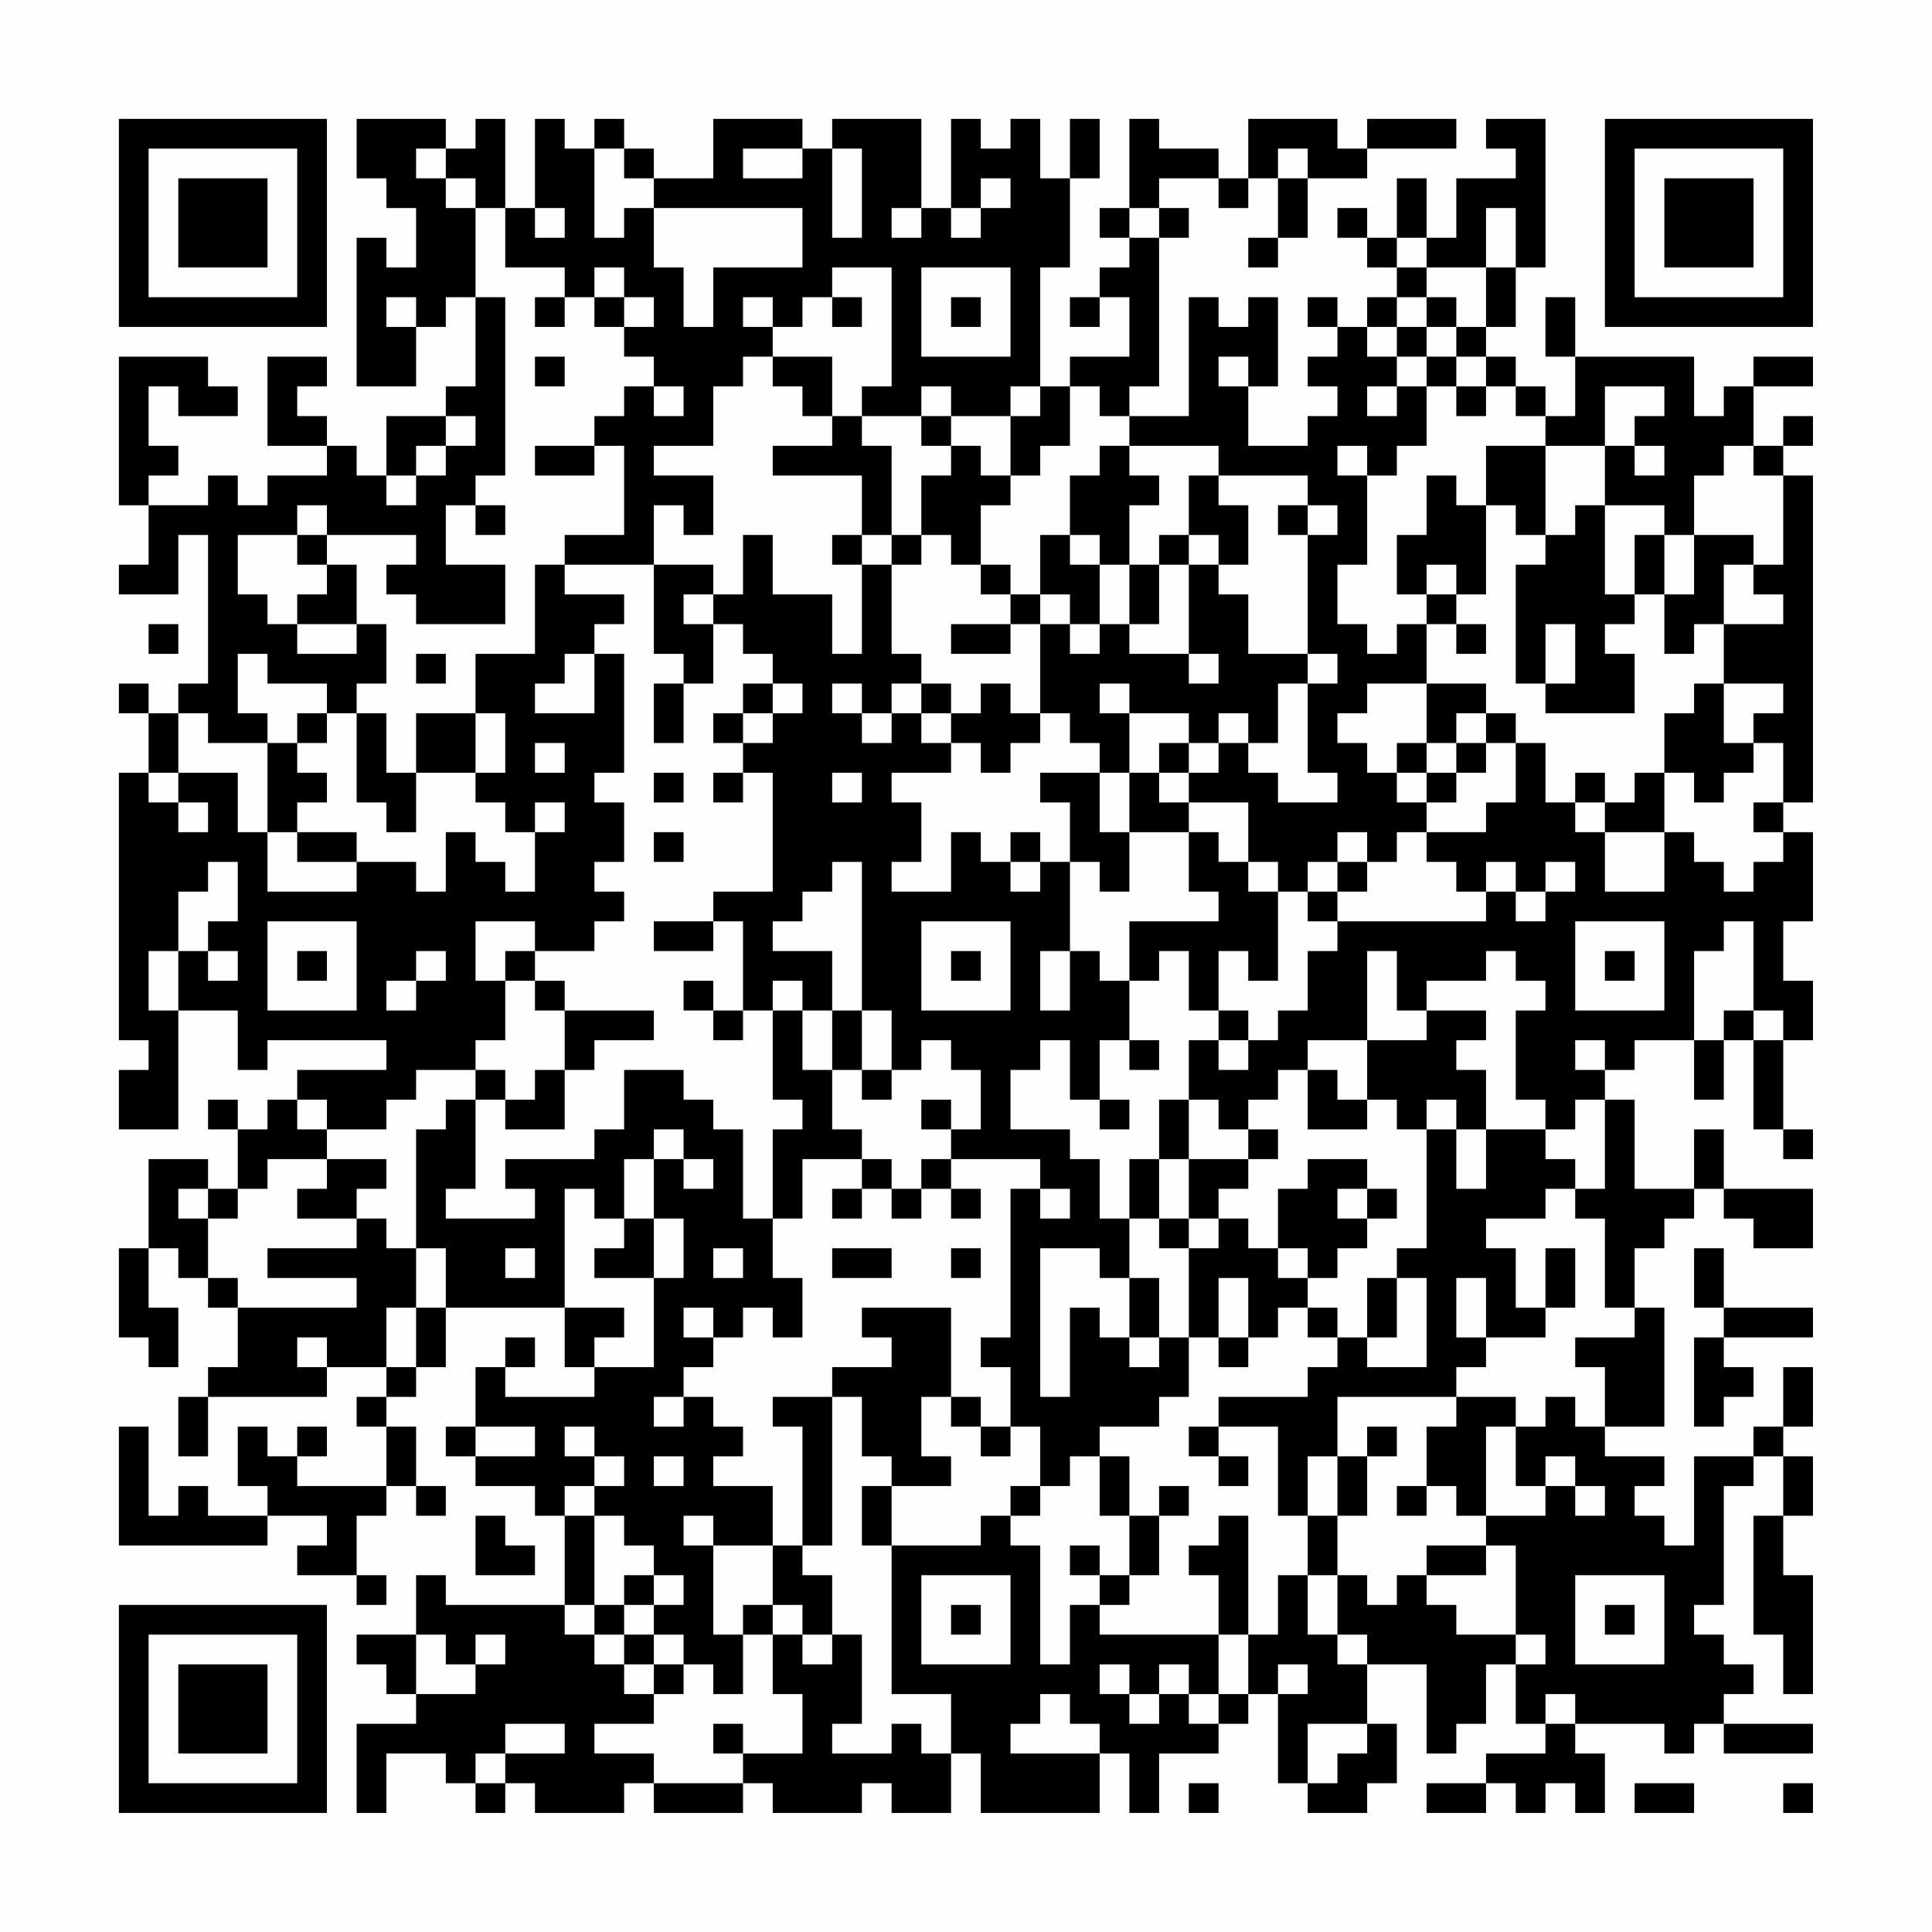 <?xml version="1.0" encoding="UTF-8"?>
<svg xmlns="http://www.w3.org/2000/svg" version="1.1" width="300" height="300" viewBox="0 0 300 300"><rect x="0" y="0" width="300" height="300" fill="#fefefe"/><g transform="scale(4.615)"><g transform="translate(4,4)"><path fill-rule="evenodd" d="M8 0L8 2L9 2L9 3L10 3L10 5L9 5L9 4L8 4L8 9L10 9L10 7L11 7L11 6L12 6L12 9L11 9L11 10L9 10L9 12L8 12L8 11L7 11L7 10L6 10L6 9L7 9L7 8L5 8L5 11L7 11L7 12L5 12L5 13L4 13L4 12L3 12L3 13L1 13L1 12L2 12L2 11L1 11L1 9L2 9L2 10L4 10L4 9L3 9L3 8L0 8L0 13L1 13L1 15L0 15L0 16L2 16L2 14L3 14L3 19L2 19L2 20L1 20L1 19L0 19L0 20L1 20L1 22L0 22L0 31L1 31L1 32L0 32L0 34L2 34L2 30L4 30L4 32L5 32L5 31L9 31L9 32L6 32L6 33L5 33L5 34L4 34L4 33L3 33L3 34L4 34L4 36L3 36L3 35L1 35L1 38L0 38L0 41L1 41L1 42L2 42L2 40L1 40L1 38L2 38L2 39L3 39L3 40L4 40L4 42L3 42L3 43L2 43L2 45L3 45L3 43L7 43L7 42L9 42L9 43L8 43L8 44L9 44L9 46L6 46L6 45L7 45L7 44L6 44L6 45L5 45L5 44L4 44L4 46L5 46L5 47L3 47L3 46L2 46L2 47L1 47L1 44L0 44L0 48L5 48L5 47L7 47L7 48L6 48L6 49L8 49L8 50L9 50L9 49L8 49L8 47L9 47L9 46L10 46L10 47L11 47L11 46L10 46L10 44L9 44L9 43L10 43L10 42L11 42L11 40L15 40L15 42L16 42L16 43L13 43L13 42L14 42L14 41L13 41L13 42L12 42L12 44L11 44L11 45L12 45L12 46L14 46L14 47L15 47L15 50L11 50L11 49L10 49L10 51L8 51L8 52L9 52L9 53L10 53L10 54L8 54L8 57L9 57L9 55L11 55L11 56L12 56L12 57L13 57L13 56L14 56L14 57L17 57L17 56L18 56L18 57L21 57L21 56L22 56L22 57L25 57L25 56L26 56L26 57L28 57L28 55L29 55L29 57L33 57L33 55L34 55L34 57L35 57L35 55L37 55L37 54L38 54L38 53L39 53L39 56L40 56L40 57L42 57L42 56L43 56L43 54L42 54L42 52L44 52L44 55L45 55L45 54L46 54L46 52L47 52L47 54L48 54L48 55L46 55L46 56L44 56L44 57L46 57L46 56L47 56L47 57L48 57L48 56L49 56L49 57L50 57L50 55L49 55L49 54L52 54L52 55L53 55L53 54L54 54L54 55L57 55L57 54L54 54L54 53L55 53L55 52L54 52L54 51L53 51L53 50L54 50L54 46L55 46L55 45L56 45L56 47L55 47L55 51L56 51L56 53L57 53L57 49L56 49L56 47L57 47L57 45L56 45L56 44L57 44L57 42L56 42L56 44L55 44L55 45L53 45L53 48L52 48L52 47L51 47L51 46L52 46L52 45L50 45L50 44L52 44L52 40L51 40L51 38L52 38L52 37L53 37L53 36L54 36L54 37L55 37L55 38L57 38L57 36L54 36L54 34L53 34L53 36L51 36L51 33L50 33L50 32L51 32L51 31L53 31L53 33L54 33L54 31L55 31L55 34L56 34L56 35L57 35L57 34L56 34L56 31L57 31L57 29L56 29L56 27L57 27L57 24L56 24L56 23L57 23L57 12L56 12L56 11L57 11L57 10L56 10L56 11L55 11L55 9L57 9L57 8L55 8L55 9L54 9L54 10L53 10L53 8L49 8L49 6L48 6L48 8L49 8L49 10L48 10L48 9L47 9L47 8L46 8L46 7L47 7L47 5L48 5L48 0L46 0L46 1L47 1L47 2L45 2L45 4L44 4L44 2L43 2L43 4L42 4L42 3L41 3L41 4L42 4L42 5L43 5L43 6L42 6L42 7L41 7L41 6L40 6L40 7L41 7L41 8L40 8L40 9L41 9L41 10L40 10L40 11L38 11L38 9L39 9L39 6L38 6L38 7L37 7L37 6L36 6L36 10L34 10L34 9L35 9L35 4L36 4L36 3L35 3L35 2L37 2L37 3L38 3L38 2L39 2L39 4L38 4L38 5L39 5L39 4L40 4L40 2L42 2L42 1L45 1L45 0L42 0L42 1L41 1L41 0L38 0L38 2L37 2L37 1L35 1L35 0L34 0L34 3L33 3L33 4L34 4L34 5L33 5L33 6L32 6L32 7L33 7L33 6L34 6L34 8L32 8L32 9L31 9L31 5L32 5L32 2L33 2L33 0L32 0L32 2L31 2L31 0L30 0L30 1L29 1L29 0L28 0L28 3L27 3L27 0L24 0L24 1L23 1L23 0L20 0L20 2L18 2L18 1L17 1L17 0L16 0L16 1L15 1L15 0L14 0L14 3L13 3L13 0L12 0L12 1L11 1L11 0ZM10 1L10 2L11 2L11 3L12 3L12 6L13 6L13 12L12 12L12 13L11 13L11 15L13 15L13 17L10 17L10 16L9 16L9 15L10 15L10 14L7 14L7 13L6 13L6 14L4 14L4 16L5 16L5 17L6 17L6 18L8 18L8 17L9 17L9 19L8 19L8 20L7 20L7 19L5 19L5 18L4 18L4 20L5 20L5 21L3 21L3 20L2 20L2 22L1 22L1 23L2 23L2 24L3 24L3 23L2 23L2 22L4 22L4 24L5 24L5 26L8 26L8 25L10 25L10 26L11 26L11 24L12 24L12 25L13 25L13 26L14 26L14 24L15 24L15 23L14 23L14 24L13 24L13 23L12 23L12 22L13 22L13 20L12 20L12 18L14 18L14 15L15 15L15 16L17 16L17 17L16 17L16 18L15 18L15 19L14 19L14 20L16 20L16 18L17 18L17 22L16 22L16 23L17 23L17 25L16 25L16 26L17 26L17 27L16 27L16 28L14 28L14 27L12 27L12 29L13 29L13 31L12 31L12 32L10 32L10 33L9 33L9 34L7 34L7 33L6 33L6 34L7 34L7 35L5 35L5 36L4 36L4 37L3 37L3 36L2 36L2 37L3 37L3 39L4 39L4 40L8 40L8 39L5 39L5 38L8 38L8 37L9 37L9 38L10 38L10 40L9 40L9 42L10 42L10 40L11 40L11 38L10 38L10 34L11 34L11 33L12 33L12 36L11 36L11 37L14 37L14 36L13 36L13 35L16 35L16 34L17 34L17 32L19 32L19 33L20 33L20 34L21 34L21 37L22 37L22 39L23 39L23 41L22 41L22 40L21 40L21 41L20 41L20 40L19 40L19 41L20 41L20 42L19 42L19 43L18 43L18 44L19 44L19 43L20 43L20 44L21 44L21 45L20 45L20 46L22 46L22 48L20 48L20 47L19 47L19 48L20 48L20 51L21 51L21 53L20 53L20 52L19 52L19 51L18 51L18 50L19 50L19 49L18 49L18 48L17 48L17 47L16 47L16 46L17 46L17 45L16 45L16 44L15 44L15 45L16 45L16 46L15 46L15 47L16 47L16 50L15 50L15 51L16 51L16 52L17 52L17 53L18 53L18 54L16 54L16 55L18 55L18 56L21 56L21 55L23 55L23 53L22 53L22 51L23 51L23 52L24 52L24 51L25 51L25 54L24 54L24 55L26 55L26 54L27 54L27 55L28 55L28 53L26 53L26 48L29 48L29 47L30 47L30 48L31 48L31 52L32 52L32 50L33 50L33 51L37 51L37 53L36 53L36 52L35 52L35 53L34 53L34 52L33 52L33 53L34 53L34 54L35 54L35 53L36 53L36 54L37 54L37 53L38 53L38 51L39 51L39 49L40 49L40 51L41 51L41 52L42 52L42 51L41 51L41 49L42 49L42 50L43 50L43 49L44 49L44 50L45 50L45 51L47 51L47 52L48 52L48 51L47 51L47 48L46 48L46 47L48 47L48 46L49 46L49 47L50 47L50 46L49 46L49 45L48 45L48 46L47 46L47 44L48 44L48 43L49 43L49 44L50 44L50 42L49 42L49 41L51 41L51 40L50 40L50 37L49 37L49 36L50 36L50 33L49 33L49 34L48 34L48 33L47 33L47 30L48 30L48 29L47 29L47 28L46 28L46 29L44 29L44 30L43 30L43 28L42 28L42 31L40 31L40 32L39 32L39 33L38 33L38 34L37 34L37 33L36 33L36 31L37 31L37 32L38 32L38 31L39 31L39 30L40 30L40 28L41 28L41 27L46 27L46 26L47 26L47 27L48 27L48 26L49 26L49 25L48 25L48 26L47 26L47 25L46 25L46 26L45 26L45 25L44 25L44 24L46 24L46 23L47 23L47 21L48 21L48 23L49 23L49 24L50 24L50 26L52 26L52 24L53 24L53 25L54 25L54 26L55 26L55 25L56 25L56 24L55 24L55 23L56 23L56 21L55 21L55 20L56 20L56 19L54 19L54 17L56 17L56 16L55 16L55 15L56 15L56 12L55 12L55 11L54 11L54 12L53 12L53 14L52 14L52 13L50 13L50 11L51 11L51 12L52 12L52 11L51 11L51 10L52 10L52 9L50 9L50 11L48 11L48 10L47 10L47 9L46 9L46 8L45 8L45 7L46 7L46 5L47 5L47 3L46 3L46 5L44 5L44 4L43 4L43 5L44 5L44 6L43 6L43 7L42 7L42 8L43 8L43 9L42 9L42 10L43 10L43 9L44 9L44 11L43 11L43 12L42 12L42 11L41 11L41 12L42 12L42 15L41 15L41 17L42 17L42 18L43 18L43 17L44 17L44 19L42 19L42 20L41 20L41 21L42 21L42 22L43 22L43 23L44 23L44 24L43 24L43 25L42 25L42 24L41 24L41 25L40 25L40 26L39 26L39 25L38 25L38 23L36 23L36 22L37 22L37 21L38 21L38 22L39 22L39 23L41 23L41 22L40 22L40 19L41 19L41 18L40 18L40 14L41 14L41 13L40 13L40 12L37 12L37 11L34 11L34 10L33 10L33 9L32 9L32 11L31 11L31 12L30 12L30 10L31 10L31 9L30 9L30 10L28 10L28 9L27 9L27 10L25 10L25 9L26 9L26 5L24 5L24 6L23 6L23 7L22 7L22 6L21 6L21 7L22 7L22 8L21 8L21 9L20 9L20 11L18 11L18 12L20 12L20 14L19 14L19 13L18 13L18 15L15 15L15 14L17 14L17 11L16 11L16 10L17 10L17 9L18 9L18 10L19 10L19 9L18 9L18 8L17 8L17 7L18 7L18 6L17 6L17 5L16 5L16 6L15 6L15 5L13 5L13 3L12 3L12 2L11 2L11 1ZM16 1L16 4L17 4L17 3L18 3L18 5L19 5L19 7L20 7L20 5L23 5L23 3L18 3L18 2L17 2L17 1ZM21 1L21 2L23 2L23 1ZM24 1L24 4L25 4L25 1ZM39 1L39 2L40 2L40 1ZM29 2L29 3L28 3L28 4L29 4L29 3L30 3L30 2ZM14 3L14 4L15 4L15 3ZM26 3L26 4L27 4L27 3ZM34 3L34 4L35 4L35 3ZM27 5L27 8L30 8L30 5ZM9 6L9 7L10 7L10 6ZM14 6L14 7L15 7L15 6ZM16 6L16 7L17 7L17 6ZM24 6L24 7L25 7L25 6ZM28 6L28 7L29 7L29 6ZM44 6L44 7L43 7L43 8L44 8L44 9L45 9L45 10L46 10L46 9L45 9L45 8L44 8L44 7L45 7L45 6ZM14 8L14 9L15 9L15 8ZM22 8L22 9L23 9L23 10L24 10L24 11L22 11L22 12L25 12L25 14L24 14L24 15L25 15L25 18L24 18L24 16L22 16L22 14L21 14L21 16L20 16L20 15L18 15L18 18L19 18L19 19L18 19L18 21L19 21L19 19L20 19L20 17L21 17L21 18L22 18L22 19L21 19L21 20L20 20L20 21L21 21L21 22L20 22L20 23L21 23L21 22L22 22L22 26L20 26L20 27L18 27L18 28L20 28L20 27L21 27L21 30L20 30L20 29L19 29L19 30L20 30L20 31L21 31L21 30L22 30L22 33L23 33L23 34L22 34L22 37L23 37L23 35L25 35L25 36L24 36L24 37L25 37L25 36L26 36L26 37L27 37L27 36L28 36L28 37L29 37L29 36L28 36L28 35L31 35L31 36L30 36L30 41L29 41L29 42L30 42L30 44L29 44L29 43L28 43L28 40L25 40L25 41L26 41L26 42L24 42L24 43L22 43L22 44L23 44L23 48L22 48L22 50L21 50L21 51L22 51L22 50L23 50L23 51L24 51L24 49L23 49L23 48L24 48L24 43L25 43L25 45L26 45L26 46L25 46L25 48L26 48L26 46L28 46L28 45L27 45L27 43L28 43L28 44L29 44L29 45L30 45L30 44L31 44L31 46L30 46L30 47L31 47L31 46L32 46L32 45L33 45L33 47L34 47L34 49L33 49L33 48L32 48L32 49L33 49L33 50L34 50L34 49L35 49L35 47L36 47L36 46L35 46L35 47L34 47L34 45L33 45L33 44L35 44L35 43L36 43L36 41L37 41L37 42L38 42L38 41L39 41L39 40L40 40L40 41L41 41L41 42L40 42L40 43L37 43L37 44L36 44L36 45L37 45L37 46L38 46L38 45L37 45L37 44L39 44L39 47L40 47L40 49L41 49L41 47L42 47L42 45L43 45L43 44L42 44L42 45L41 45L41 43L45 43L45 44L44 44L44 46L43 46L43 47L44 47L44 46L45 46L45 47L46 47L46 44L47 44L47 43L45 43L45 42L46 42L46 41L48 41L48 40L49 40L49 38L48 38L48 40L47 40L47 38L46 38L46 37L48 37L48 36L49 36L49 35L48 35L48 34L46 34L46 32L45 32L45 31L46 31L46 30L44 30L44 31L42 31L42 33L41 33L41 32L40 32L40 34L42 34L42 33L43 33L43 34L44 34L44 38L43 38L43 39L42 39L42 41L41 41L41 40L40 40L40 39L41 39L41 38L42 38L42 37L43 37L43 36L42 36L42 35L40 35L40 36L39 36L39 38L38 38L38 37L37 37L37 36L38 36L38 35L39 35L39 34L38 34L38 35L36 35L36 33L35 33L35 35L34 35L34 37L33 37L33 35L32 35L32 34L30 34L30 32L31 32L31 31L32 31L32 33L33 33L33 34L34 34L34 33L33 33L33 31L34 31L34 32L35 32L35 31L34 31L34 29L35 29L35 28L36 28L36 30L37 30L37 31L38 31L38 30L37 30L37 28L38 28L38 29L39 29L39 26L38 26L38 25L37 25L37 24L36 24L36 23L35 23L35 22L36 22L36 21L37 21L37 20L38 20L38 21L39 21L39 19L40 19L40 18L38 18L38 16L37 16L37 15L38 15L38 13L37 13L37 12L36 12L36 14L35 14L35 15L34 15L34 13L35 13L35 12L34 12L34 11L33 11L33 12L32 12L32 14L31 14L31 16L30 16L30 15L29 15L29 13L30 13L30 12L29 12L29 11L28 11L28 10L27 10L27 11L28 11L28 12L27 12L27 14L26 14L26 11L25 11L25 10L24 10L24 8ZM37 8L37 9L38 9L38 8ZM11 10L11 11L10 11L10 12L9 12L9 13L10 13L10 12L11 12L11 11L12 11L12 10ZM14 11L14 12L16 12L16 11ZM46 11L46 13L45 13L45 12L44 12L44 14L43 14L43 16L44 16L44 17L45 17L45 18L46 18L46 17L45 17L45 16L46 16L46 13L47 13L47 14L48 14L48 15L47 15L47 19L48 19L48 20L51 20L51 18L50 18L50 17L51 17L51 16L52 16L52 18L53 18L53 17L54 17L54 15L55 15L55 14L53 14L53 16L52 16L52 14L51 14L51 16L50 16L50 13L49 13L49 14L48 14L48 11ZM12 13L12 14L13 14L13 13ZM39 13L39 14L40 14L40 13ZM6 14L6 15L7 15L7 16L6 16L6 17L8 17L8 15L7 15L7 14ZM25 14L25 15L26 15L26 18L27 18L27 19L26 19L26 20L25 20L25 19L24 19L24 20L25 20L25 21L26 21L26 20L27 20L27 21L28 21L28 22L26 22L26 23L27 23L27 25L26 25L26 26L28 26L28 24L29 24L29 25L30 25L30 26L31 26L31 25L32 25L32 28L31 28L31 30L32 30L32 28L33 28L33 29L34 29L34 27L37 27L37 26L36 26L36 24L34 24L34 22L35 22L35 21L36 21L36 20L34 20L34 19L33 19L33 20L34 20L34 22L33 22L33 21L32 21L32 20L31 20L31 17L32 17L32 18L33 18L33 17L34 17L34 18L36 18L36 19L37 19L37 18L36 18L36 15L37 15L37 14L36 14L36 15L35 15L35 17L34 17L34 15L33 15L33 14L32 14L32 15L33 15L33 17L32 17L32 16L31 16L31 17L30 17L30 16L29 16L29 15L28 15L28 14L27 14L27 15L26 15L26 14ZM44 15L44 16L45 16L45 15ZM19 16L19 17L20 17L20 16ZM1 17L1 18L2 18L2 17ZM28 17L28 18L30 18L30 17ZM48 17L48 19L49 19L49 17ZM10 18L10 19L11 19L11 18ZM22 19L22 20L21 20L21 21L22 21L22 20L23 20L23 19ZM27 19L27 20L28 20L28 21L29 21L29 22L30 22L30 21L31 21L31 20L30 20L30 19L29 19L29 20L28 20L28 19ZM44 19L44 21L43 21L43 22L44 22L44 23L45 23L45 22L46 22L46 21L47 21L47 20L46 20L46 19ZM53 19L53 20L52 20L52 22L51 22L51 23L50 23L50 22L49 22L49 23L50 23L50 24L52 24L52 22L53 22L53 23L54 23L54 22L55 22L55 21L54 21L54 19ZM6 20L6 21L5 21L5 24L6 24L6 25L8 25L8 24L6 24L6 23L7 23L7 22L6 22L6 21L7 21L7 20ZM8 20L8 23L9 23L9 24L10 24L10 22L12 22L12 20L10 20L10 22L9 22L9 20ZM45 20L45 21L44 21L44 22L45 22L45 21L46 21L46 20ZM14 21L14 22L15 22L15 21ZM18 22L18 23L19 23L19 22ZM24 22L24 23L25 23L25 22ZM31 22L31 23L32 23L32 25L33 25L33 26L34 26L34 24L33 24L33 22ZM18 24L18 25L19 25L19 24ZM30 24L30 25L31 25L31 24ZM3 25L3 26L2 26L2 28L1 28L1 30L2 30L2 28L3 28L3 29L4 29L4 28L3 28L3 27L4 27L4 25ZM24 25L24 26L23 26L23 27L22 27L22 28L24 28L24 30L23 30L23 29L22 29L22 30L23 30L23 32L24 32L24 34L25 34L25 35L26 35L26 36L27 36L27 35L28 35L28 34L29 34L29 32L28 32L28 31L27 31L27 32L26 32L26 30L25 30L25 25ZM41 25L41 26L40 26L40 27L41 27L41 26L42 26L42 25ZM5 27L5 30L8 30L8 27ZM27 27L27 30L30 30L30 27ZM49 27L49 30L52 30L52 27ZM54 27L54 28L53 28L53 31L54 31L54 30L55 30L55 31L56 31L56 30L55 30L55 27ZM6 28L6 29L7 29L7 28ZM10 28L10 29L9 29L9 30L10 30L10 29L11 29L11 28ZM13 28L13 29L14 29L14 30L15 30L15 32L14 32L14 33L13 33L13 32L12 32L12 33L13 33L13 34L15 34L15 32L16 32L16 31L18 31L18 30L15 30L15 29L14 29L14 28ZM28 28L28 29L29 29L29 28ZM50 28L50 29L51 29L51 28ZM24 30L24 32L25 32L25 33L26 33L26 32L25 32L25 30ZM49 31L49 32L50 32L50 31ZM27 33L27 34L28 34L28 33ZM44 33L44 34L45 34L45 36L46 36L46 34L45 34L45 33ZM18 34L18 35L17 35L17 37L16 37L16 36L15 36L15 40L17 40L17 41L16 41L16 42L18 42L18 39L19 39L19 37L18 37L18 35L19 35L19 36L20 36L20 35L19 35L19 34ZM7 35L7 36L6 36L6 37L8 37L8 36L9 36L9 35ZM35 35L35 37L34 37L34 39L33 39L33 38L31 38L31 43L32 43L32 40L33 40L33 41L34 41L34 42L35 42L35 41L36 41L36 38L37 38L37 37L36 37L36 35ZM31 36L31 37L32 37L32 36ZM41 36L41 37L42 37L42 36ZM17 37L17 38L16 38L16 39L18 39L18 37ZM35 37L35 38L36 38L36 37ZM13 38L13 39L14 39L14 38ZM20 38L20 39L21 39L21 38ZM24 38L24 39L26 39L26 38ZM28 38L28 39L29 39L29 38ZM39 38L39 39L40 39L40 38ZM53 38L53 40L54 40L54 41L53 41L53 44L54 44L54 43L55 43L55 42L54 42L54 41L57 41L57 40L54 40L54 38ZM34 39L34 41L35 41L35 39ZM37 39L37 41L38 41L38 39ZM43 39L43 41L42 41L42 42L44 42L44 39ZM45 39L45 41L46 41L46 39ZM6 41L6 42L7 42L7 41ZM12 44L12 45L14 45L14 44ZM18 45L18 46L19 46L19 45ZM40 45L40 47L41 47L41 45ZM12 47L12 49L14 49L14 48L13 48L13 47ZM37 47L37 48L36 48L36 49L37 49L37 51L38 51L38 47ZM44 48L44 49L46 49L46 48ZM17 49L17 50L16 50L16 51L17 51L17 52L18 52L18 53L19 53L19 52L18 52L18 51L17 51L17 50L18 50L18 49ZM27 49L27 52L30 52L30 49ZM49 49L49 52L52 52L52 49ZM28 50L28 51L29 51L29 50ZM50 50L50 51L51 51L51 50ZM10 51L10 53L12 53L12 52L13 52L13 51L12 51L12 52L11 52L11 51ZM39 52L39 53L40 53L40 52ZM31 53L31 54L30 54L30 55L33 55L33 54L32 54L32 53ZM48 53L48 54L49 54L49 53ZM13 54L13 55L12 55L12 56L13 56L13 55L15 55L15 54ZM20 54L20 55L21 55L21 54ZM40 54L40 56L41 56L41 55L42 55L42 54ZM36 56L36 57L37 57L37 56ZM51 56L51 57L53 57L53 56ZM56 56L56 57L57 57L57 56ZM0 0L0 7L7 7L7 0ZM1 1L1 6L6 6L6 1ZM2 2L2 5L5 5L5 2ZM50 0L50 7L57 7L57 0ZM51 1L51 6L56 6L56 1ZM52 2L52 5L55 5L55 2ZM0 50L0 57L7 57L7 50ZM1 51L1 56L6 56L6 51ZM2 52L2 55L5 55L5 52Z" fill="#000000"/></g></g></svg>
